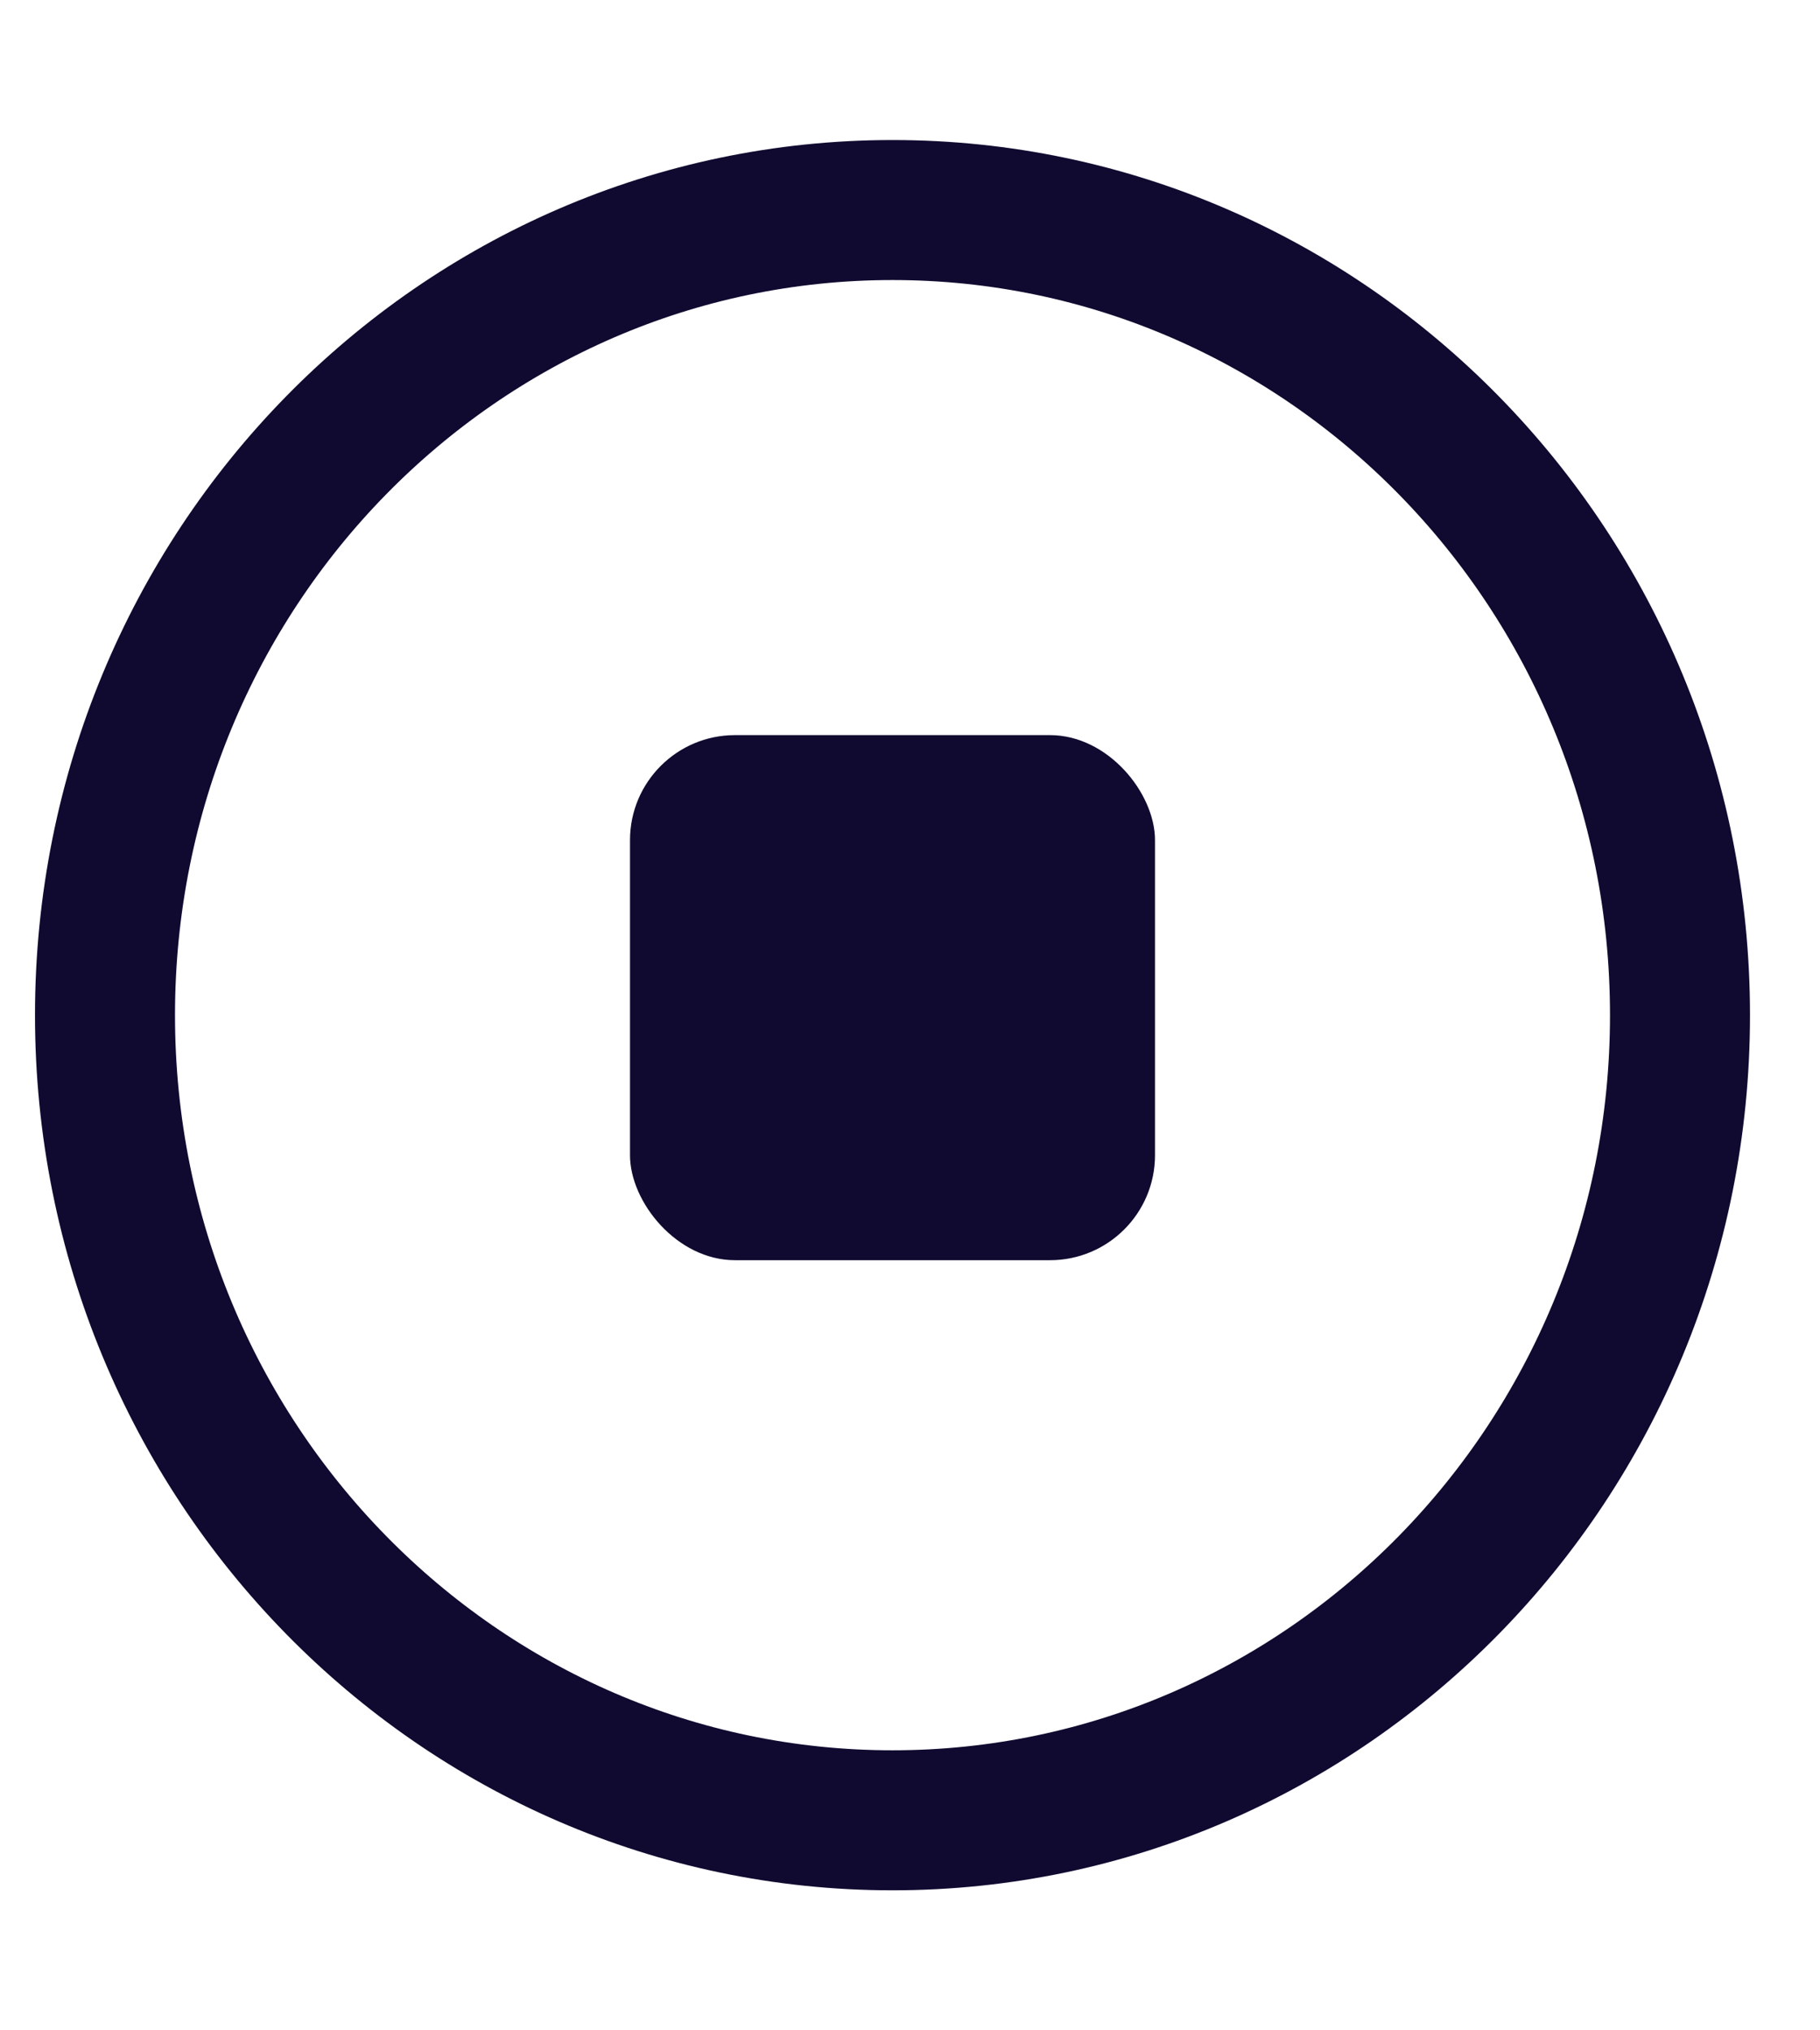 <svg width="52" height="58" viewBox="0 0 52 58" fill="none" xmlns="http://www.w3.org/2000/svg">
<path d="M48 29C48 41.741 37.889 52 25.5 52C13.111 52 3 41.741 3 29C3 16.259 13.111 6 25.5 6C37.889 6 48 16.259 48 29Z" stroke="#100A30" stroke-width="4"/>
<rect x="18" y="21" width="15" height="15" rx="3" fill="#100A30"/>
</svg>
